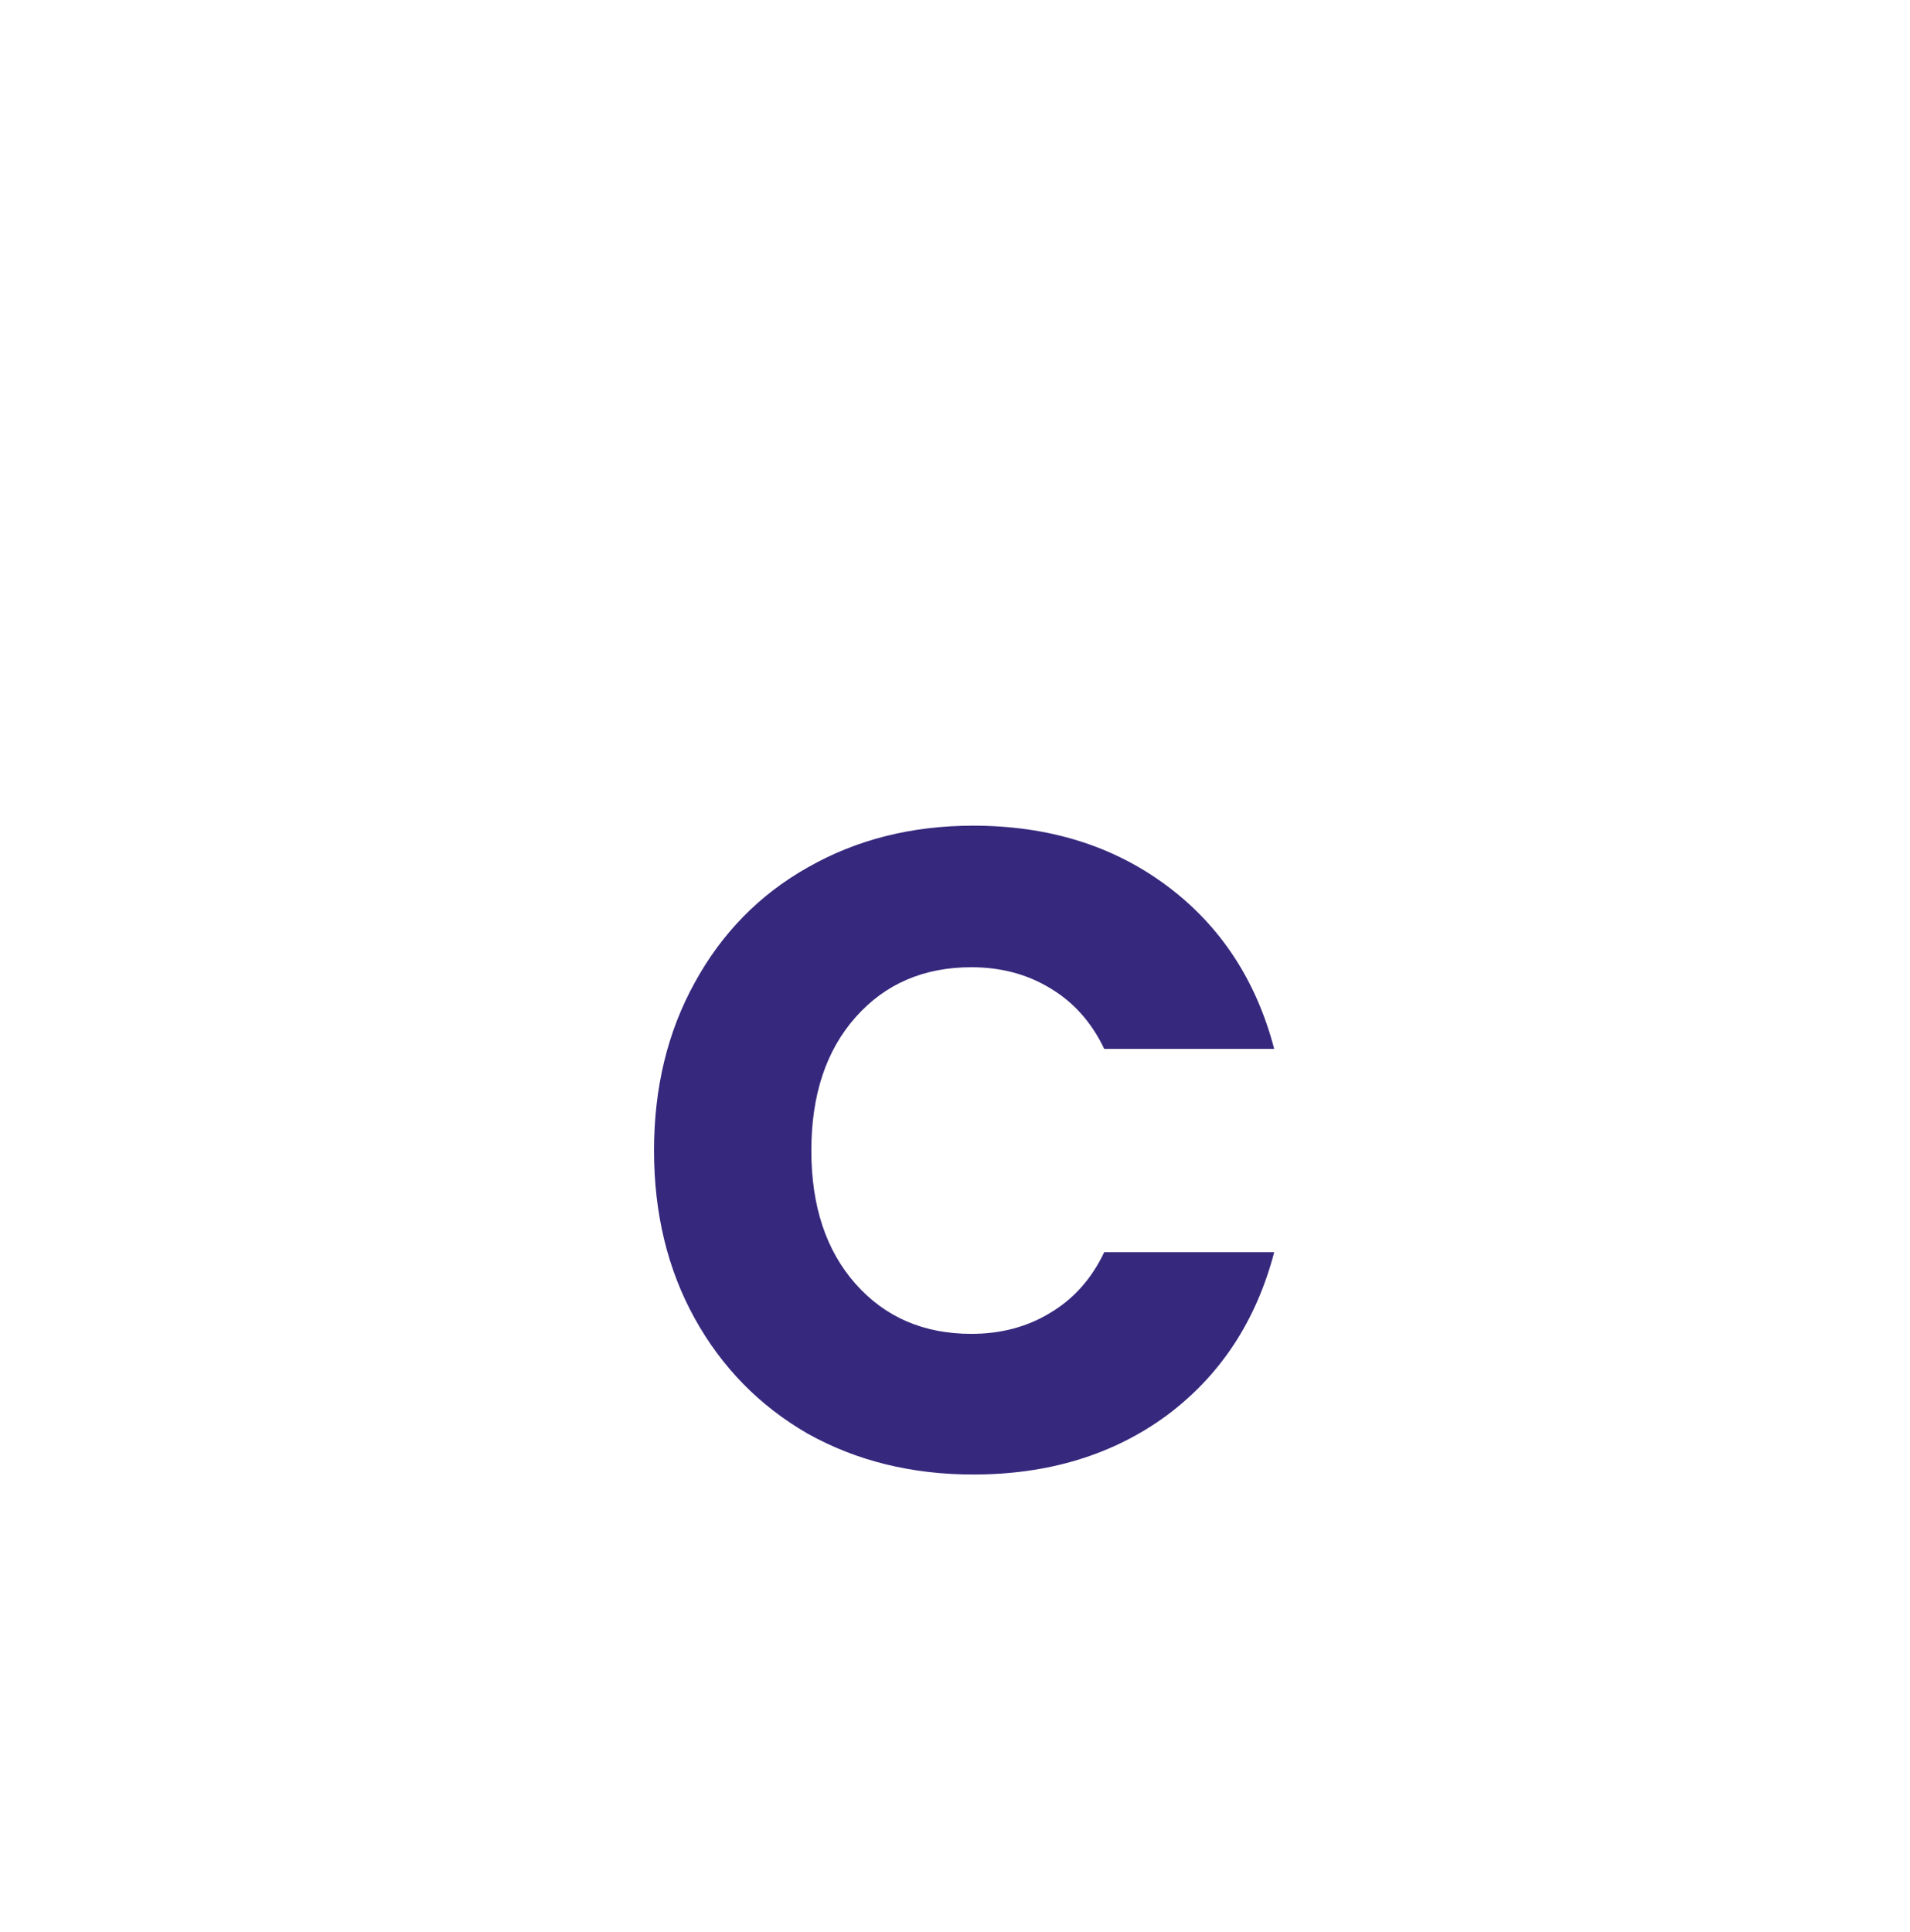 <svg width="85" height="86" viewBox="0 0 85 86" fill="none" xmlns="http://www.w3.org/2000/svg">
<g clip-path="url(#clip0_1413_6913)">
<path d="M48 23.882V2.283H16.75C14.672 2.283 13 3.983 13 6.095V79.786C13 81.898 14.672 83.597 16.75 83.597H69.25C71.328 83.597 73 81.898 73 79.786V27.694H51.75C49.688 27.694 48 25.979 48 23.882ZM23 13.718C23 13.016 23.559 12.447 24.25 12.447H36.75C37.441 12.447 38 13.016 38 13.718V16.259C38 16.961 37.441 17.53 36.75 17.53H24.25C23.559 17.53 23 16.961 23 16.259V13.718ZM23 23.882C23 23.18 23.559 22.612 24.25 22.612H36.75C37.441 22.612 38 23.18 38 23.882V26.423C38 27.125 37.441 27.694 36.75 27.694H24.25C23.559 27.694 23 27.125 23 26.423V23.882ZM53.127 63.269H60.5C61.881 63.269 63 64.406 63 65.81C63 67.214 61.881 68.351 60.5 68.351H53.127C50.556 68.351 48.241 66.899 47.089 64.561C46.628 63.621 45.825 63.526 45.5 63.526C45.175 63.526 44.372 63.62 43.934 64.509L42.736 66.945C42.528 67.367 42.209 67.722 41.814 67.97C41.419 68.218 40.964 68.35 40.5 68.349C40.441 68.349 40.383 68.346 40.322 68.341C39.314 68.27 38.447 67.587 38.13 66.612L35.5 58.598L33.842 63.661C32.922 66.466 30.345 68.351 27.436 68.351H25.5C24.119 68.351 23 67.214 23 65.81C23 64.406 24.119 63.269 25.5 63.269H27.436C28.191 63.269 28.859 62.779 29.098 62.052L31.941 53.374C32.456 51.816 33.884 50.768 35.5 50.768C37.116 50.768 38.544 51.815 39.058 53.374L41.227 59.987C44.316 57.416 49.672 58.447 51.539 62.236C51.855 62.881 52.47 63.269 53.127 63.269ZM71.906 18.959L56.609 3.395C55.906 2.68 54.953 2.283 53.953 2.283H53V22.612H73V21.643C73 20.642 72.609 19.674 71.906 18.959Z" fill="white"/>
<rect x="20.714" y="10.068" width="19.714" height="18.166" fill="white"/>
<rect x="20.714" y="48.131" width="44.571" height="23.356" fill="white"/>
</g>
<g filter="url(#filter0_d_1413_6913)">
<path d="M27.106 49.207C27.106 46.407 27.71 43.916 28.917 41.735C30.124 39.527 31.8 37.818 33.946 36.606C36.118 35.367 38.572 34.748 41.308 34.748C44.661 34.748 47.531 35.637 49.918 37.414C52.305 39.191 53.901 41.614 54.705 44.683H47.142C46.579 43.499 45.774 42.597 44.728 41.977C43.709 41.358 42.542 41.048 41.228 41.048C39.109 41.048 37.392 41.789 36.078 43.27C34.764 44.751 34.107 46.73 34.107 49.207C34.107 51.684 34.764 53.663 36.078 55.144C37.392 56.625 39.109 57.365 41.228 57.365C42.542 57.365 43.709 57.056 44.728 56.436C45.774 55.817 46.579 54.915 47.142 53.73H54.705C53.901 56.8 52.305 59.223 49.918 61C47.531 62.75 44.661 63.625 41.308 63.625C38.572 63.625 36.118 63.019 33.946 61.808C31.8 60.569 30.124 58.859 28.917 56.678C27.71 54.498 27.106 52.007 27.106 49.207Z" fill="#36287D"/>
</g>
<defs>
<filter id="filter0_d_1413_6913" x="25.106" y="32.748" width="35.599" height="36.877" filterUnits="userSpaceOnUse" color-interpolation-filters="sRGB">
<feFlood flood-opacity="0" result="BackgroundImageFix"/>
<feColorMatrix in="SourceAlpha" type="matrix" values="0 0 0 0 0 0 0 0 0 0 0 0 0 0 0 0 0 0 127 0" result="hardAlpha"/>
<feOffset dx="2" dy="2"/>
<feGaussianBlur stdDeviation="2"/>
<feComposite in2="hardAlpha" operator="out"/>
<feColorMatrix type="matrix" values="0 0 0 0 0 0 0 0 0 0 0 0 0 0 0 0 0 0 0.15 0"/>
<feBlend mode="normal" in2="BackgroundImageFix" result="effect1_dropShadow_1413_6913"/>
<feBlend mode="normal" in="SourceGraphic" in2="effect1_dropShadow_1413_6913" result="shape"/>
</filter>
<clipPath id="clip0_1413_6913">
<rect width="60" height="81.314" fill="white" transform="translate(13 2.283)"/>
</clipPath>
</defs>
</svg>
